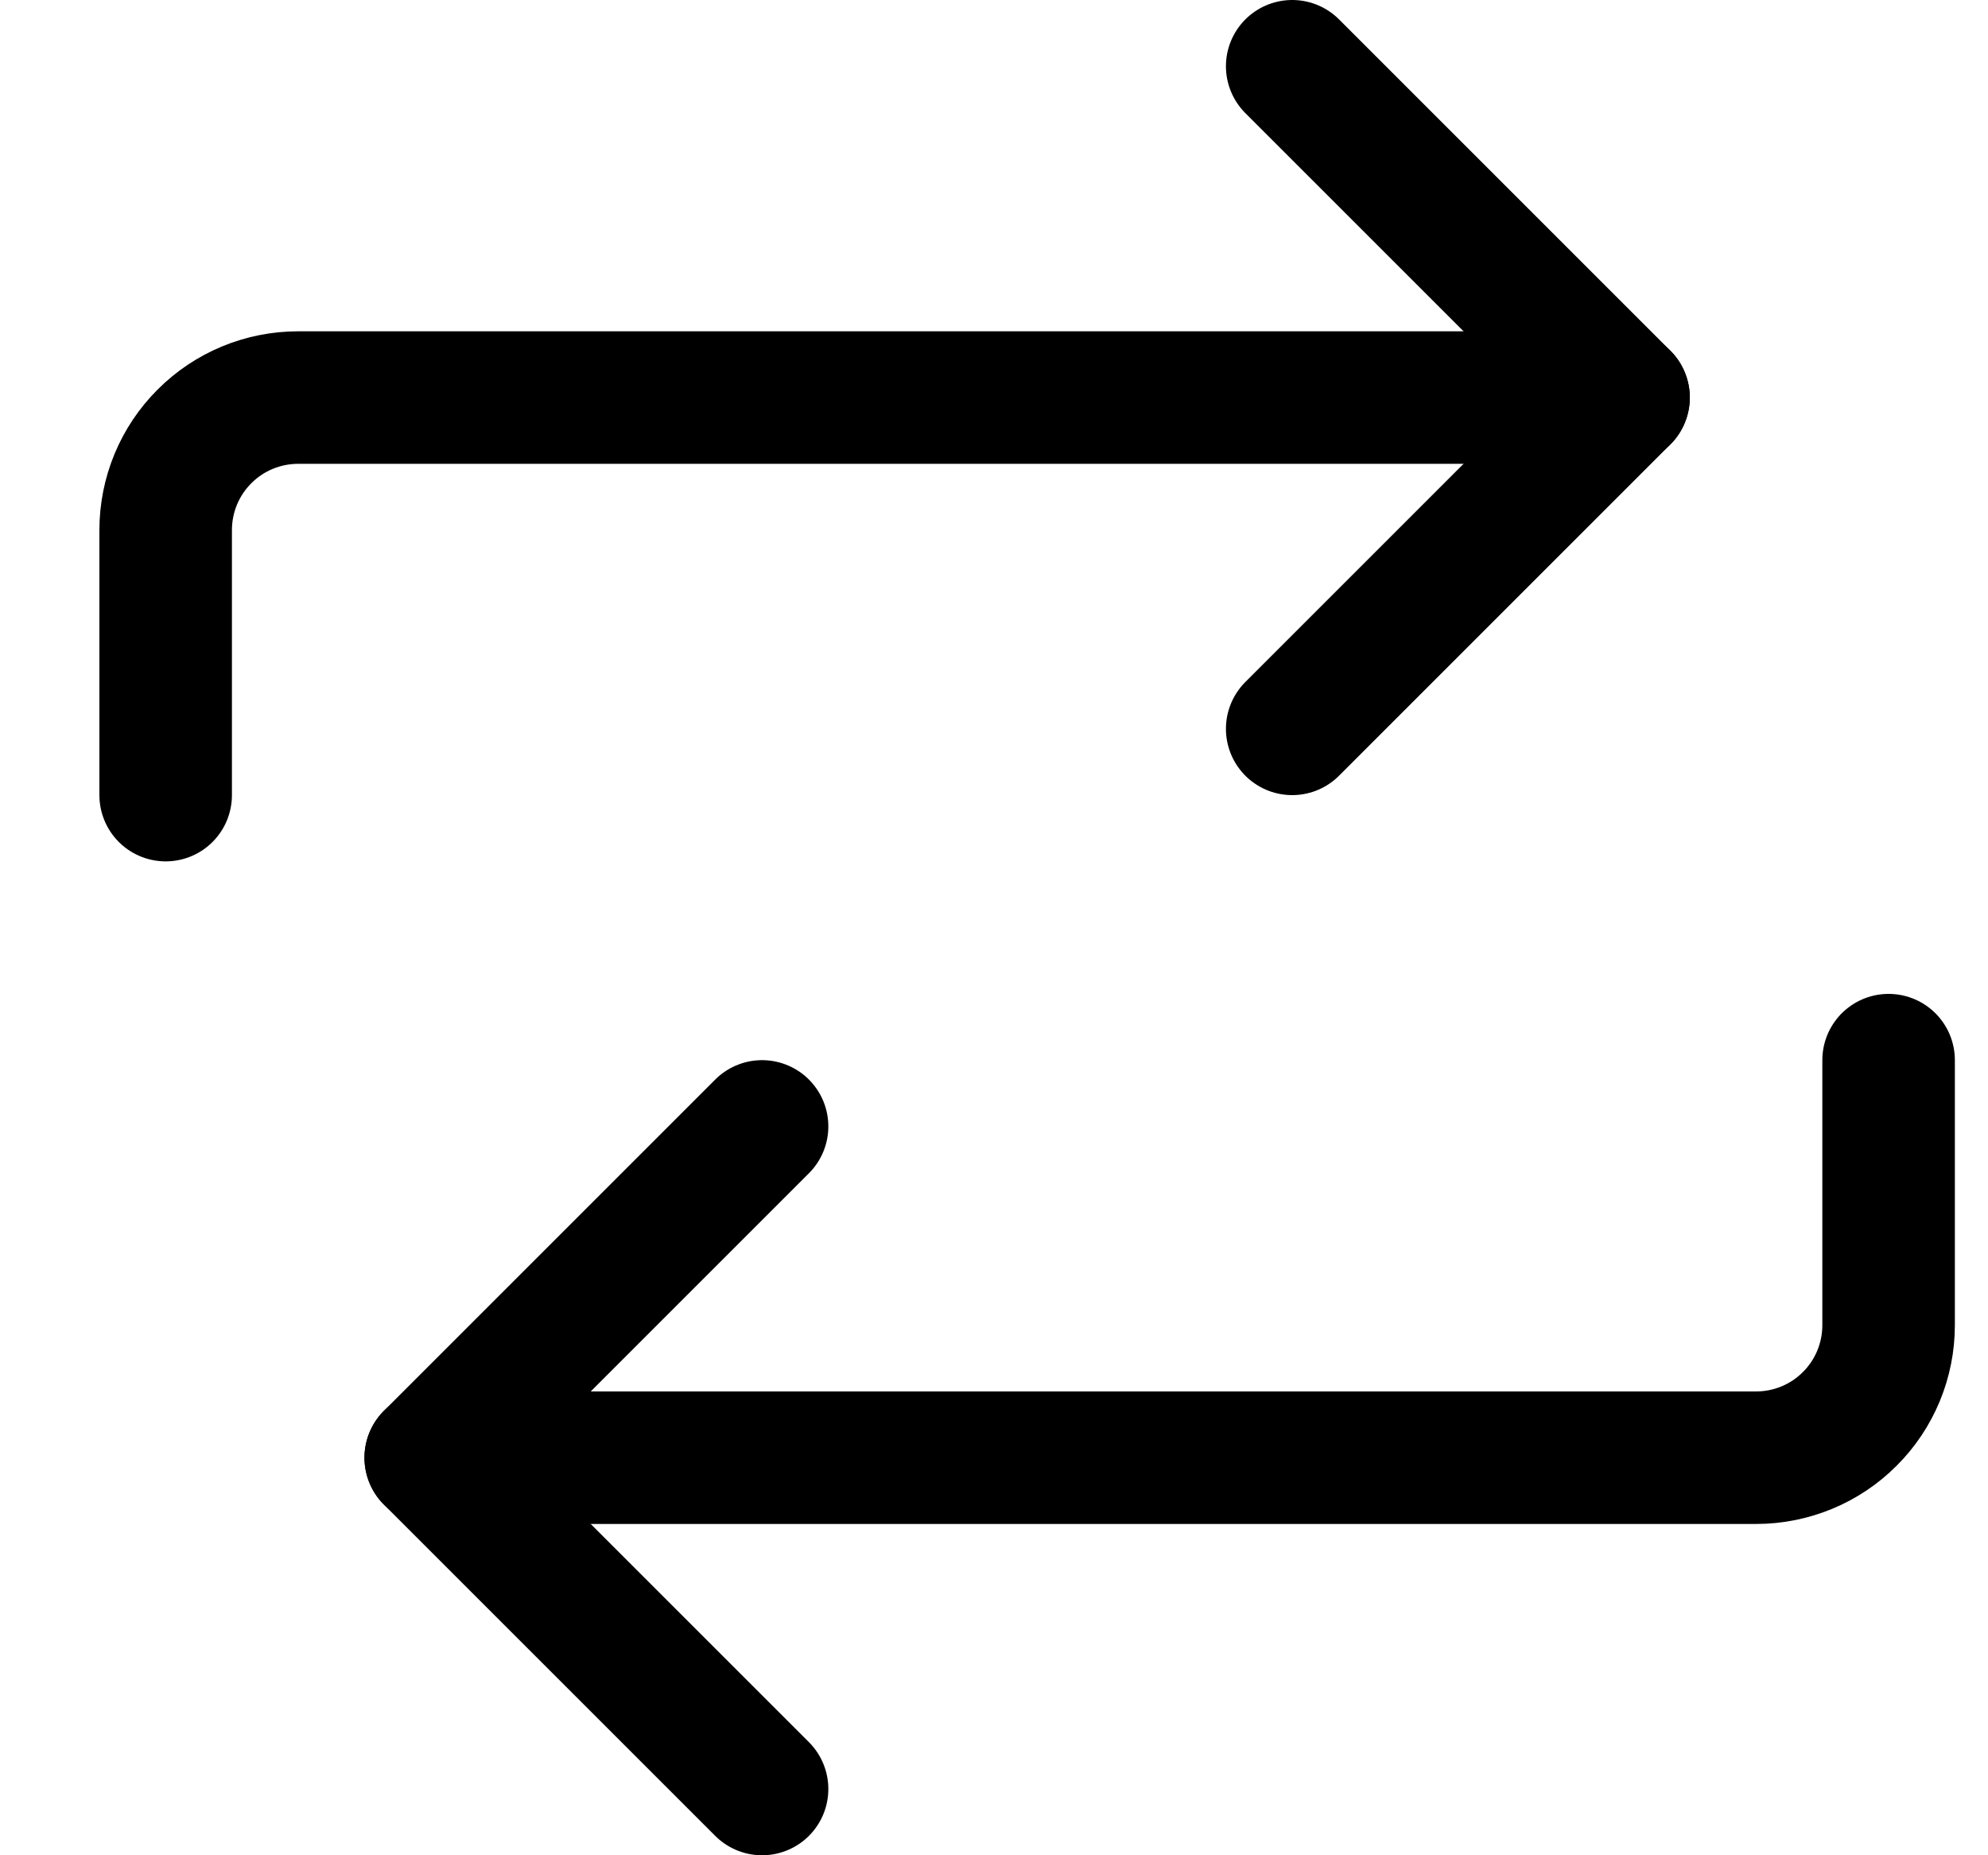 <svg width="15" height="14" viewBox="0 0 15 14" fill="none" xmlns="http://www.w3.org/2000/svg">
<g clip-path="url(#clip0_2002_377)">
<path d="M9.75 0.5L12.25 3L9.75 5.5" stroke="black" stroke-linecap="round" stroke-linejoin="round"/>
<path d="M1.25 6V4C1.25 3.735 1.355 3.48 1.543 3.293C1.73 3.105 1.985 3 2.25 3H12.25" stroke="black" stroke-linecap="round" stroke-linejoin="round"/>
<path d="M5.75 13.5L3.25 11L5.75 8.5" stroke="black" stroke-linecap="round" stroke-linejoin="round"/>
<path d="M14.25 8V10C14.25 10.265 14.145 10.52 13.957 10.707C13.77 10.895 13.515 11 13.25 11H3.25" stroke="black" stroke-linecap="round" stroke-linejoin="round"/>
</g>
<defs>
<clipPath id="clip0_2002_377">
<rect width="14" height="14" fill="white" transform="translate(0.75)"/>
</clipPath>
</defs>
</svg>
